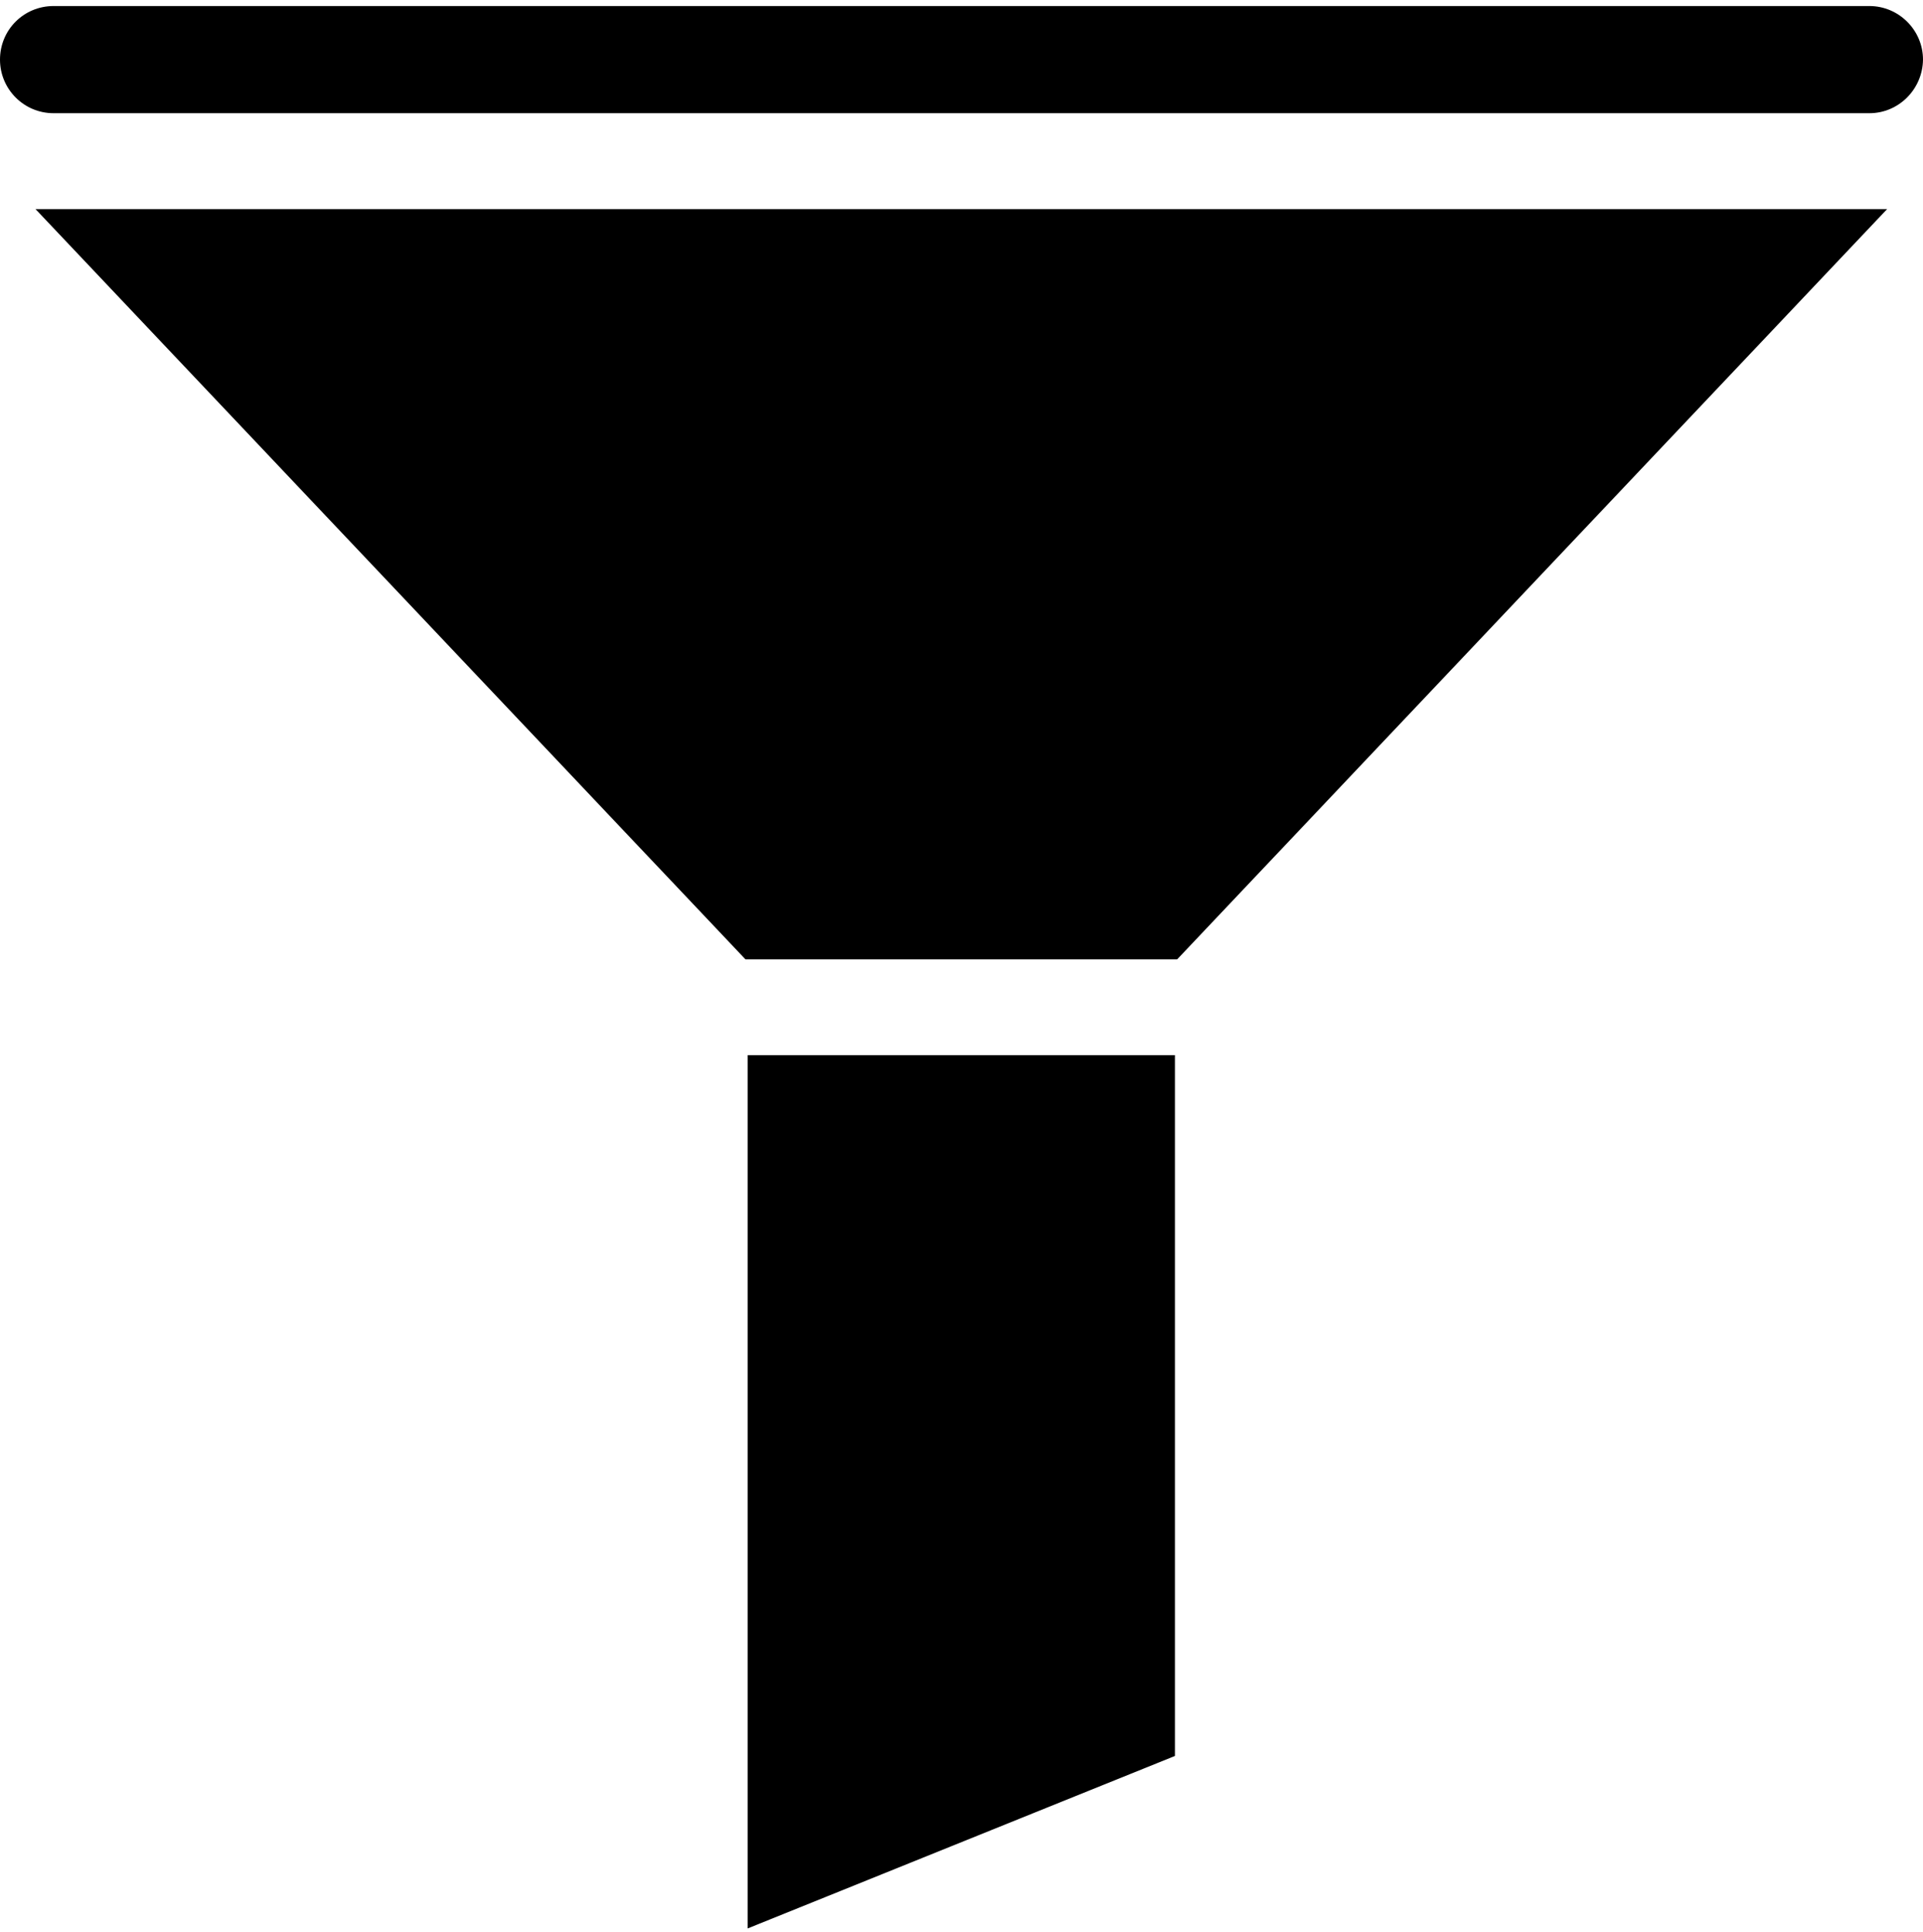 <?xml version="1.0" encoding="utf-8"?>
<!-- Generator: Adobe Illustrator 21.1.0, SVG Export Plug-In . SVG Version: 6.00 Build 0)  -->
<svg version="1.1" id="Layer_1" xmlns="http://www.w3.org/2000/svg" xmlns:xlink="http://www.w3.org/1999/xlink" x="0px" y="0px"
	 viewBox="0 0 509.5 512" style="enable-background:new 0 0 509.5 512;" xml:space="preserve">
<path d="M495.3,30H14.2C6.3,30,0,23.6,0,15.8C0,7.9,6.3,1.6,14.2,1.6h481.1c7.8,0,14.2,6.4,14.2,14.2C509.4,23.6,503.1,30,495.3,30z
	 M311.9,254.2H197.5L9.4,55.4H500L311.9,254.2z M311.3,279.6v185.7L198.1,511V279.6H311.3z"/>
</svg>
